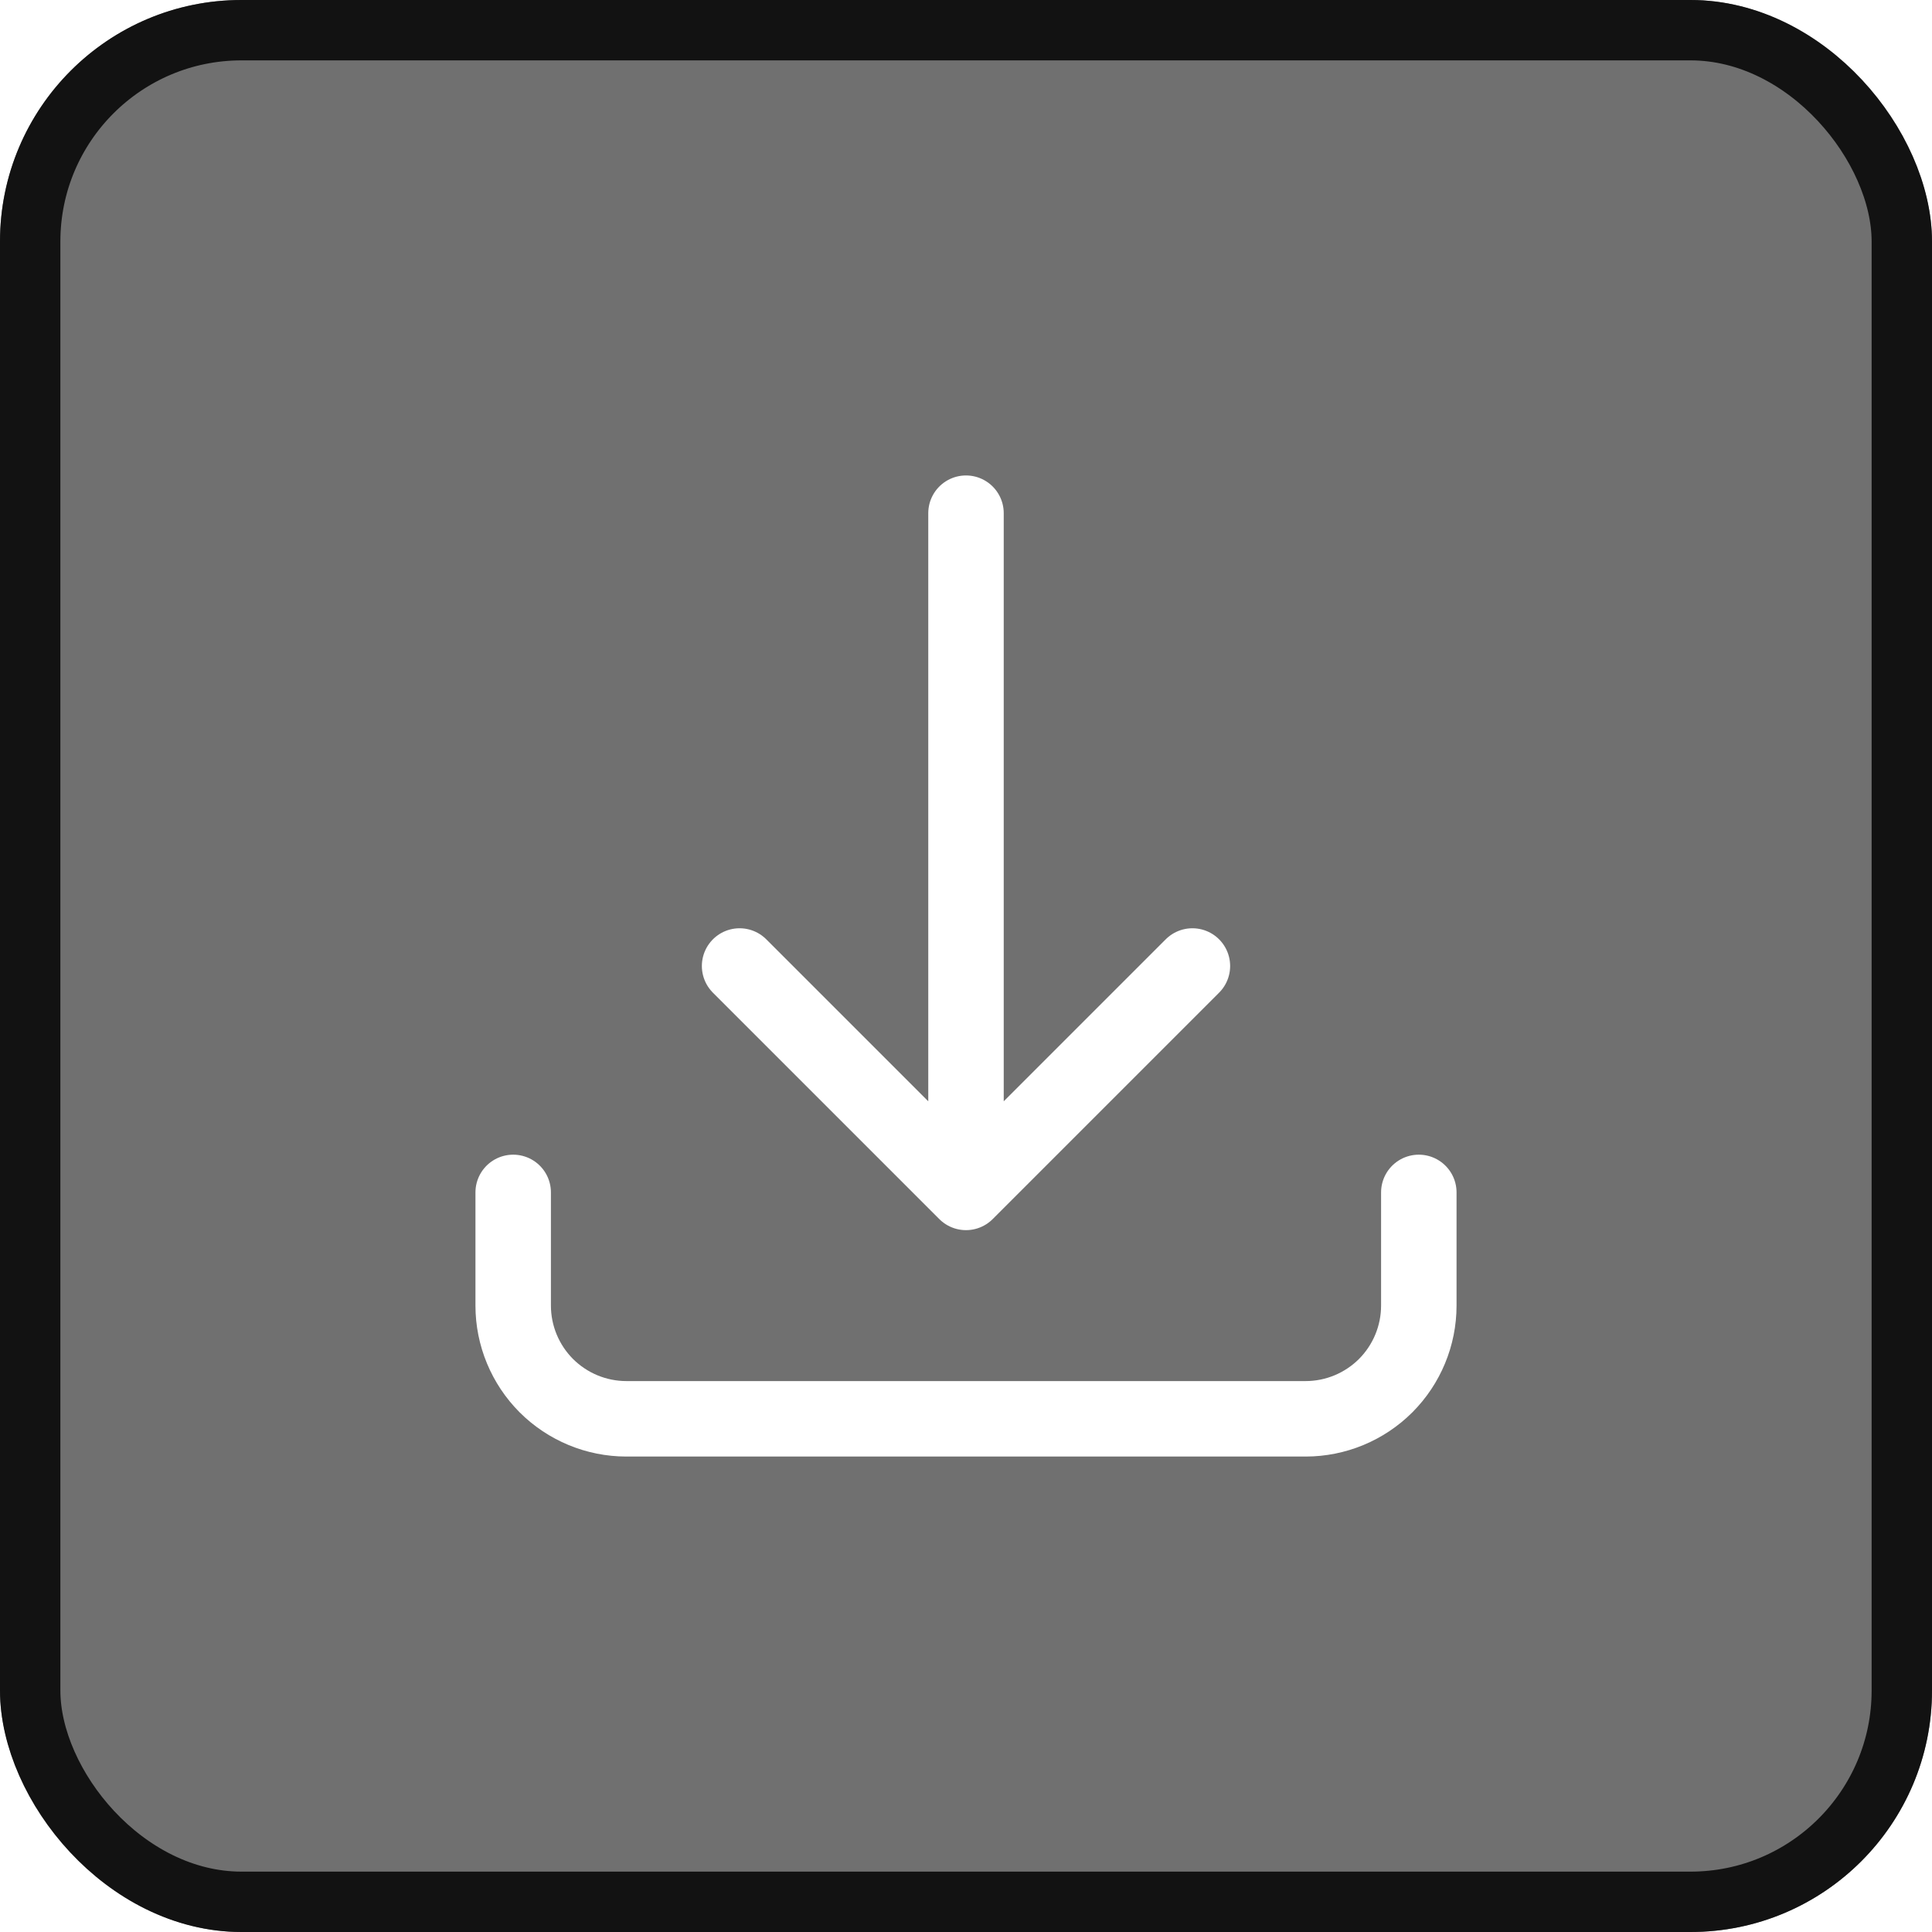 <svg width="32" height="32" viewBox="0 0 32 32" fill="none" xmlns="http://www.w3.org/2000/svg">
<g filter="url(#filter0_b_5387_78571)">
<rect width="32" height="32" rx="4" fill="#121212" fill-opacity="0.6"/>
<rect x="0.5" y="0.5" width="31" height="31" rx="3.5" stroke="#121212"/>
</g>
<path d="M8.5 19.75V21.625C8.5 22.122 8.698 22.599 9.049 22.951C9.401 23.302 9.878 23.5 10.375 23.5H21.625C22.122 23.5 22.599 23.302 22.951 22.951C23.302 22.599 23.5 22.122 23.5 21.625V19.75M19.75 16L16 19.75M16 19.75L12.25 16M16 19.75V8.5" stroke="white" stroke-width="1.25" stroke-linecap="round" stroke-linejoin="round"/>
<defs>
<filter id="filter0_b_5387_78571" x="-8" y="-8" width="48" height="48" filterUnits="userSpaceOnUse" color-interpolation-filters="sRGB">
<feFlood flood-opacity="0" result="BackgroundImageFix"/>
<feGaussianBlur in="BackgroundImageFix" stdDeviation="4"/>
<feComposite in2="SourceAlpha" operator="in" result="effect1_backgroundBlur_5387_78571"/>
<feBlend mode="normal" in="SourceGraphic" in2="effect1_backgroundBlur_5387_78571" result="shape"/>
</filter>
</defs>
</svg>
